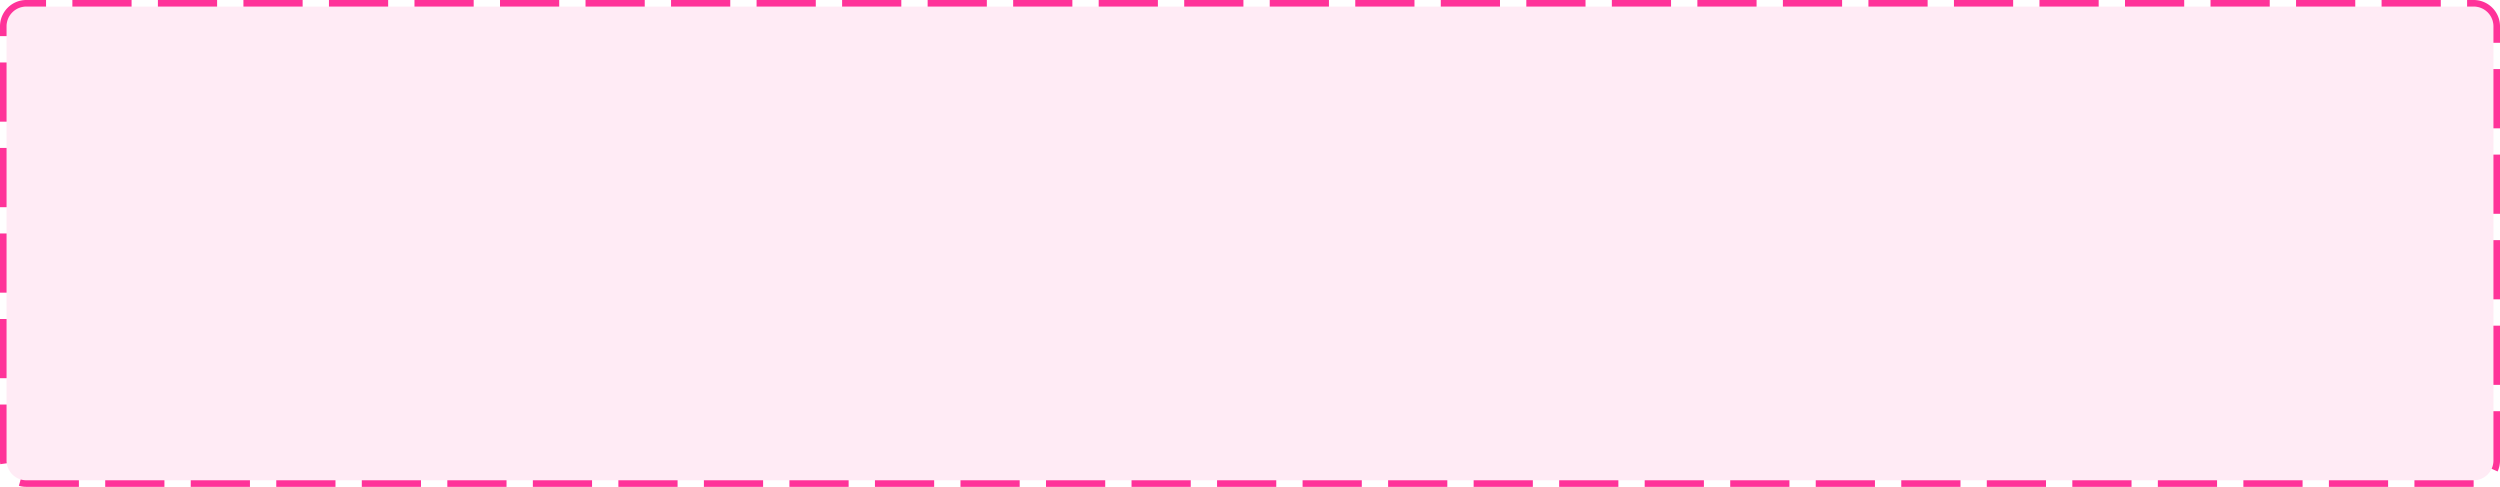 ﻿<?xml version="1.0" encoding="utf-8"?>
<svg version="1.1" xmlns:xlink="http://www.w3.org/1999/xlink" width="380px" height="74px" xmlns="http://www.w3.org/2000/svg">
  <g transform="matrix(1 0 0 1 -433 -73 )">
    <path d="M 434 77  A 3 3 0 0 1 437 74 L 809 74  A 3 3 0 0 1 812 77 L 812 143  A 3 3 0 0 1 809 146 L 437 146  A 3 3 0 0 1 434 143 L 434 77  Z " fill-rule="nonzero" fill="#ff3399" stroke="none" fill-opacity="0.098" />
    <path d="M 433.5 77  A 3.5 3.5 0 0 1 437 73.5 L 809 73.5  A 3.5 3.5 0 0 1 812.5 77 L 812.5 143  A 3.5 3.5 0 0 1 809 146.5 L 437 146.5  A 3.5 3.5 0 0 1 433.5 143 L 433.5 77  Z " stroke-width="1" stroke-dasharray="9,4" stroke="#ff3399" fill="none" stroke-dashoffset="0.5" />
  </g>
</svg>
